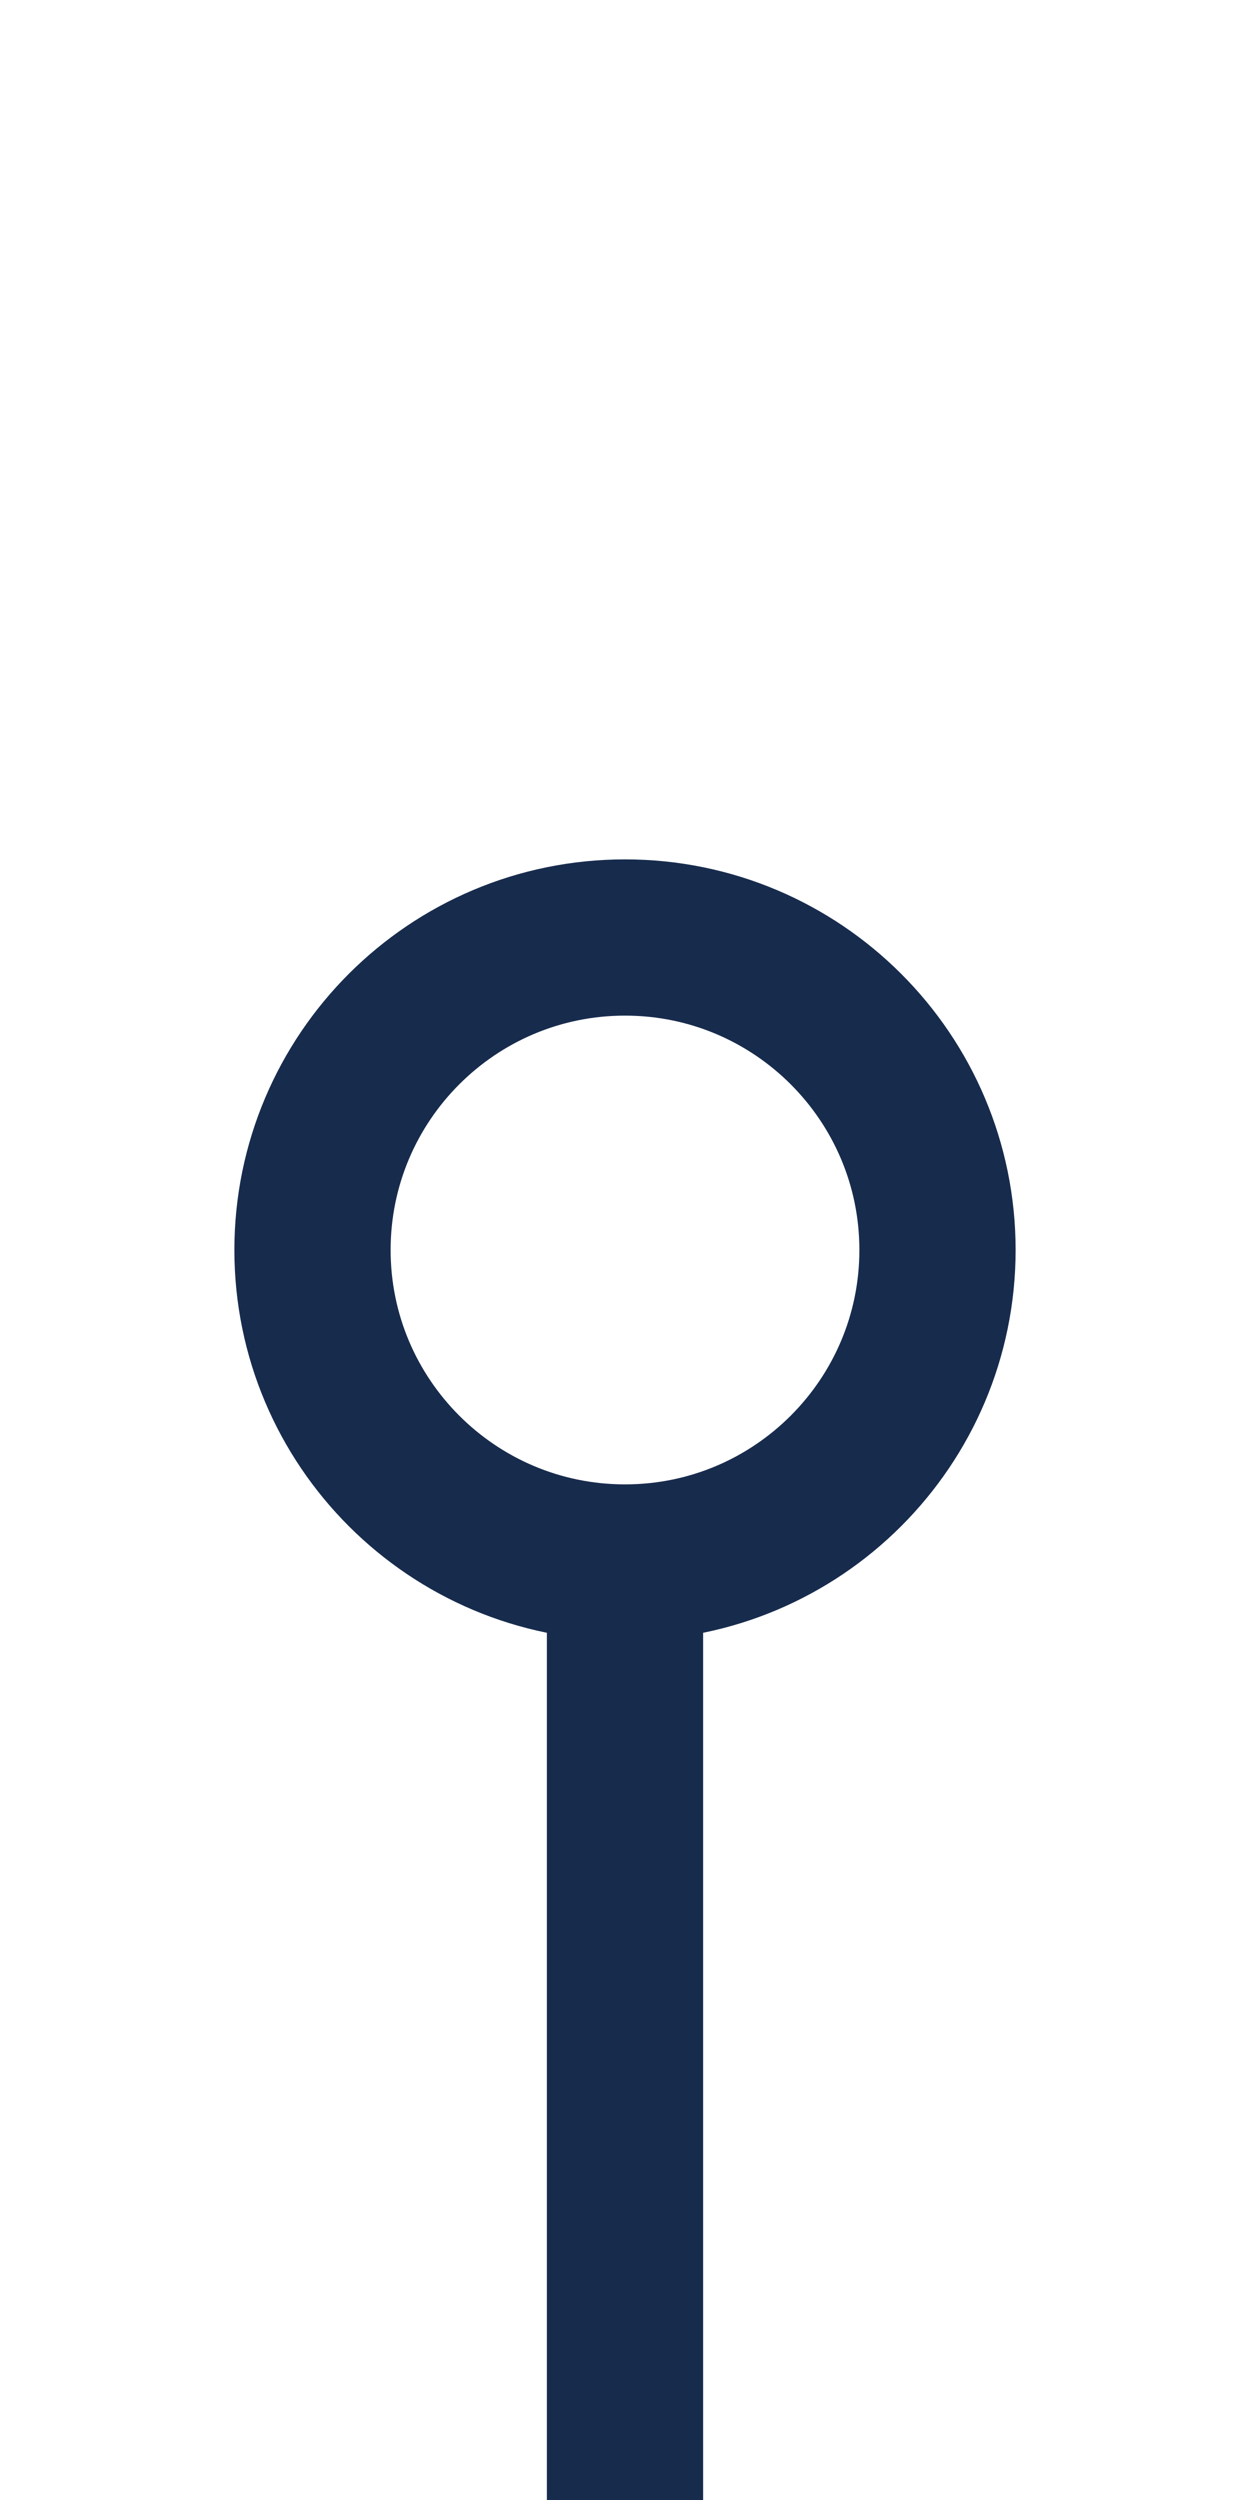 <svg width="4" height="8" viewBox="0 0 4 8" fill="none" xmlns="http://www.w3.org/2000/svg">
<path d="M2 5L2 8" stroke="#172B4D" stroke-width="0.5" stroke-linejoin="round"/>
<path d="M2 5C2.552 5 3 4.552 3 4C3 3.448 2.552 3 2 3C1.448 3 1 3.448 1 4C1 4.552 1.448 5 2 5Z" stroke="#172B4D" stroke-width="0.5" stroke-linejoin="round"/>
</svg>
